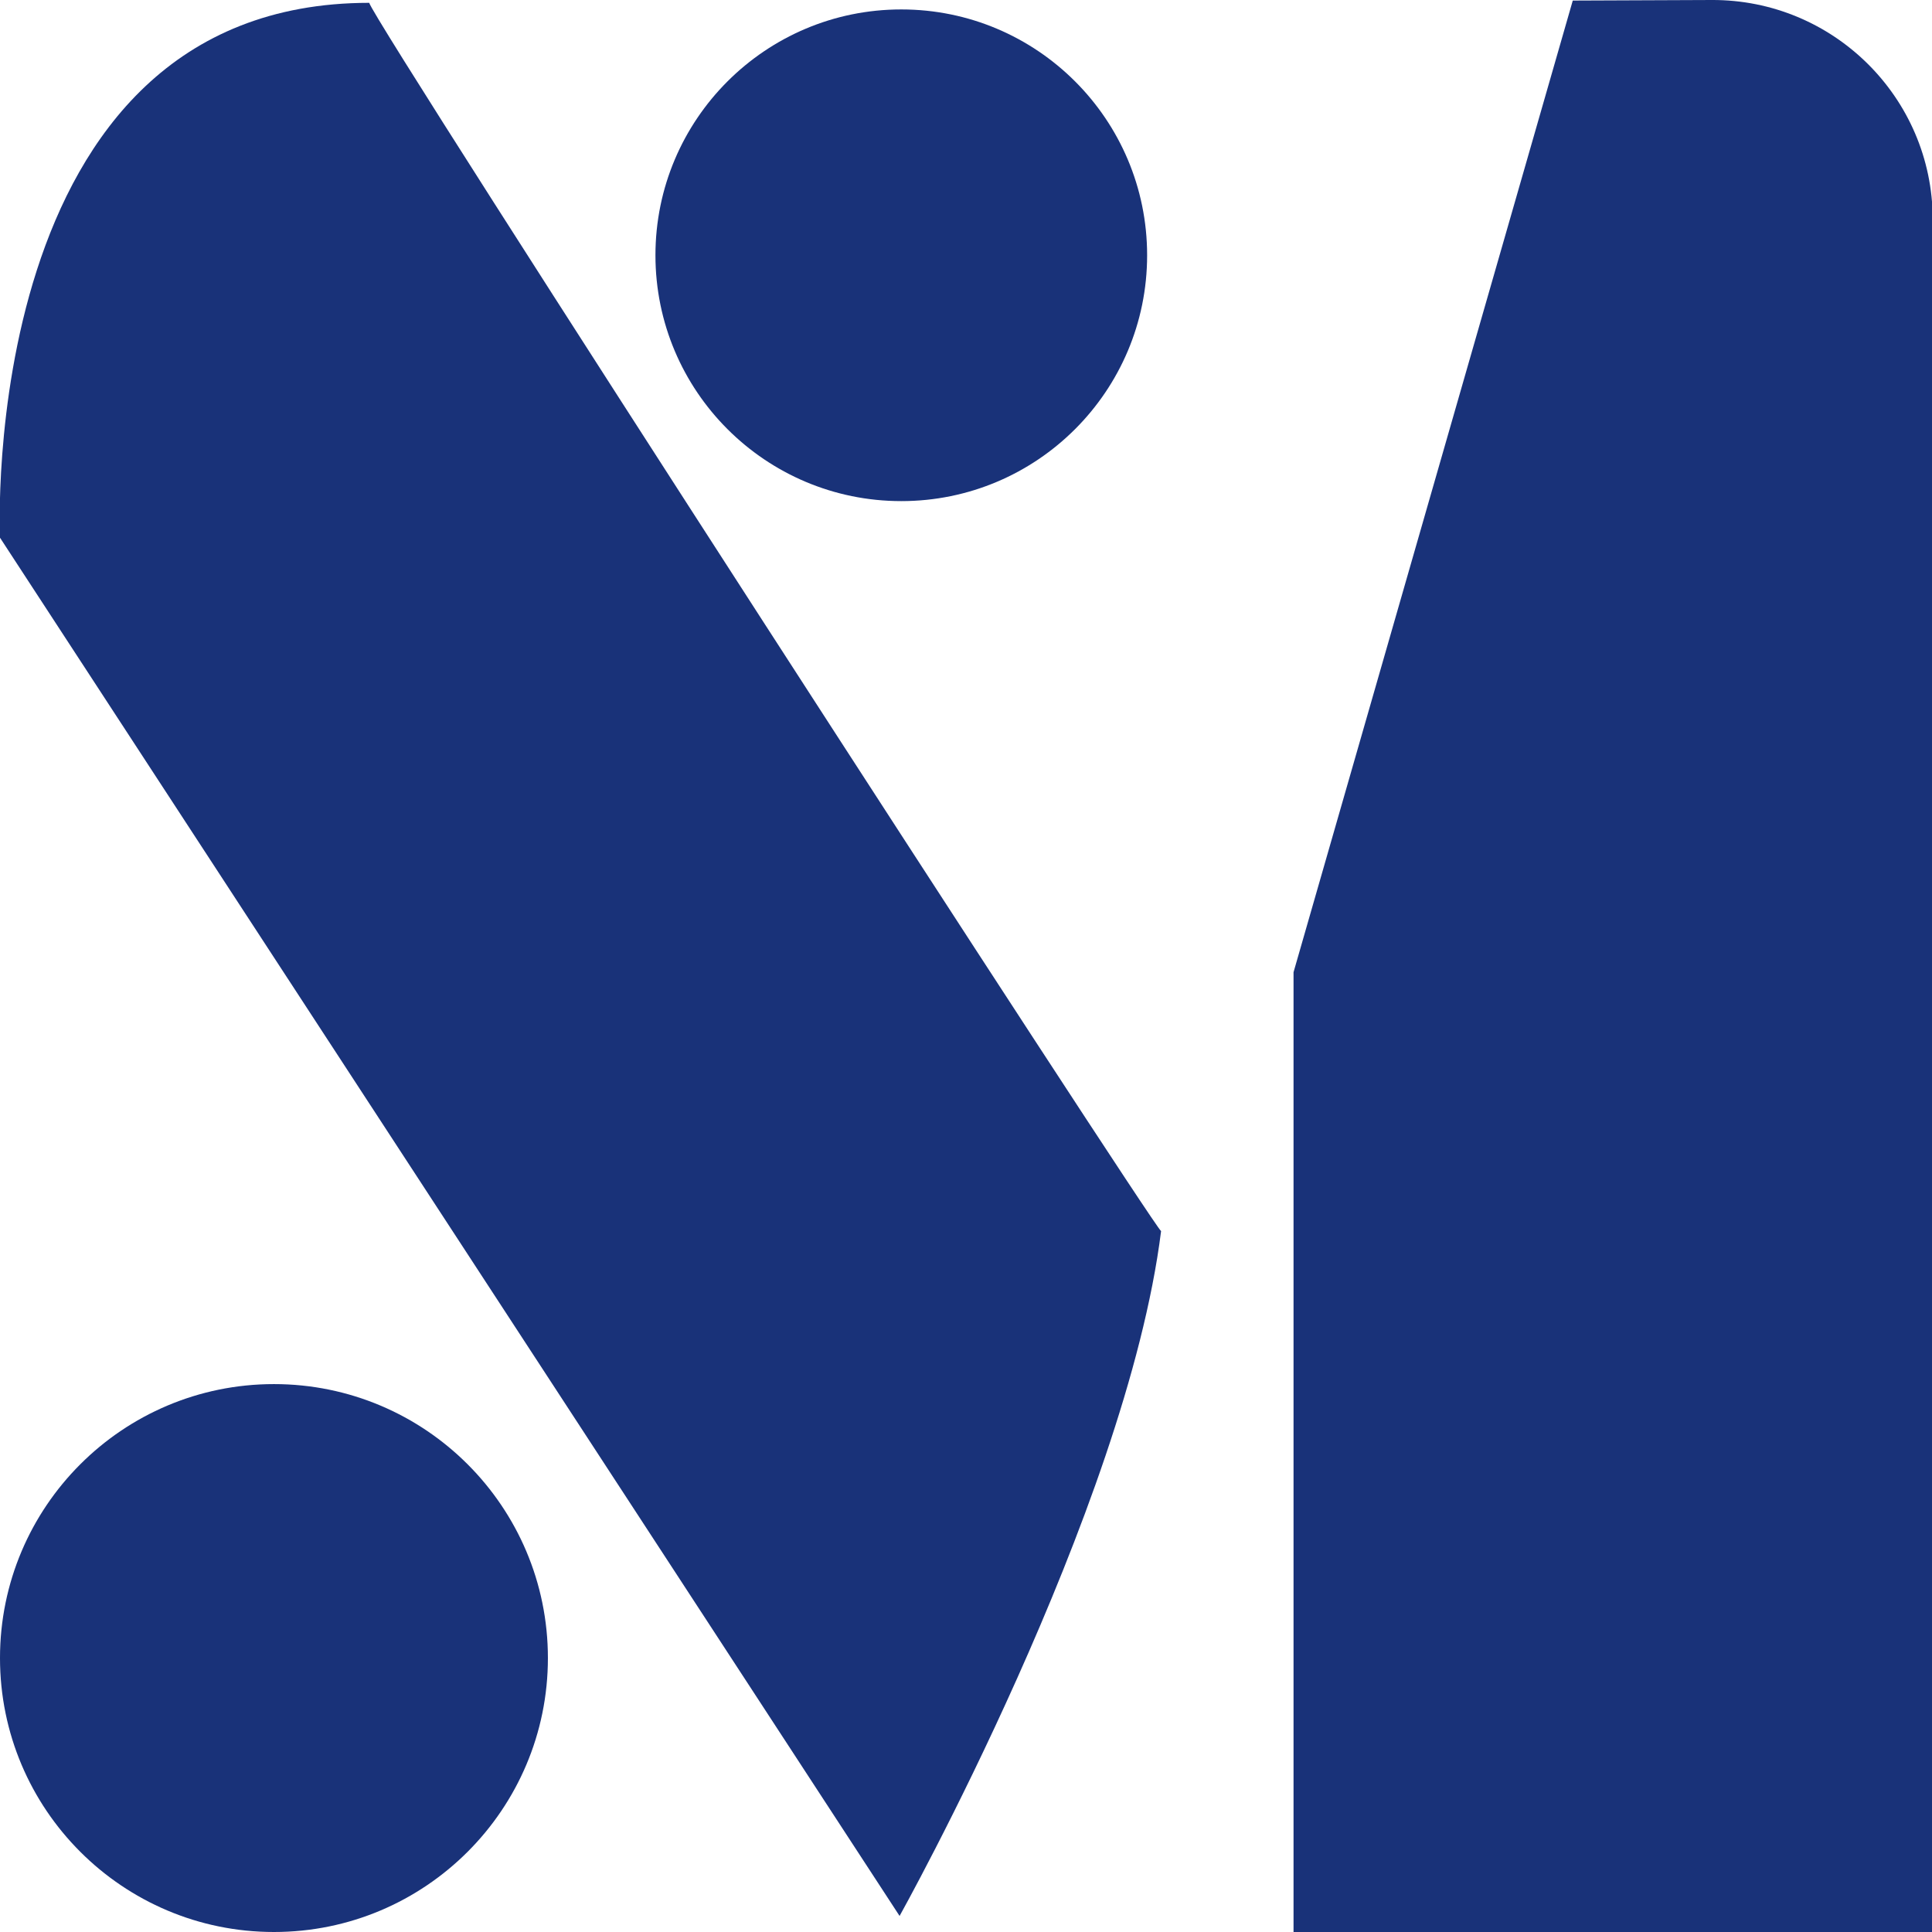 <?xml version="1.0" encoding="utf-8"?>
<!-- Generator: Adobe Illustrator 24.0.2, SVG Export Plug-In . SVG Version: 6.00 Build 0)  -->
<svg version="1.1" id="Layer_1" xmlns="http://www.w3.org/2000/svg" xmlns:xlink="http://www.w3.org/1999/xlink" x="0px" y="0px"
	 viewBox="0 0 1024 1024" style="enable-background:new 0 0 1024 1024;" xml:space="preserve">
<style type="text/css">
	.st0{fill:#193279;}
</style>
<title>Artboard 1</title>
<path class="st0" d="M1024,1024H685.6V515.3l148-515L907.2,0c64.4-0.3,116.9,51.6,117.2,116c0,0.2,0,0.4,0,0.6L1024,1024z"/>
<path class="st0" d="M615.4,652.5c-18.5,147.8-138.6,363-138.6,363L0,285C0,285-13.2,1.5,195.7,1.5
	C197.8,11.4,611.3,650.4,615.4,652.5z"/>
<ellipse class="st0" cx="477.7" cy="135.3" rx="130.3" ry="130.3"/>
<ellipse class="st0" cx="145.2" cy="878.8" rx="145.2" ry="145.2"/>
</svg>

